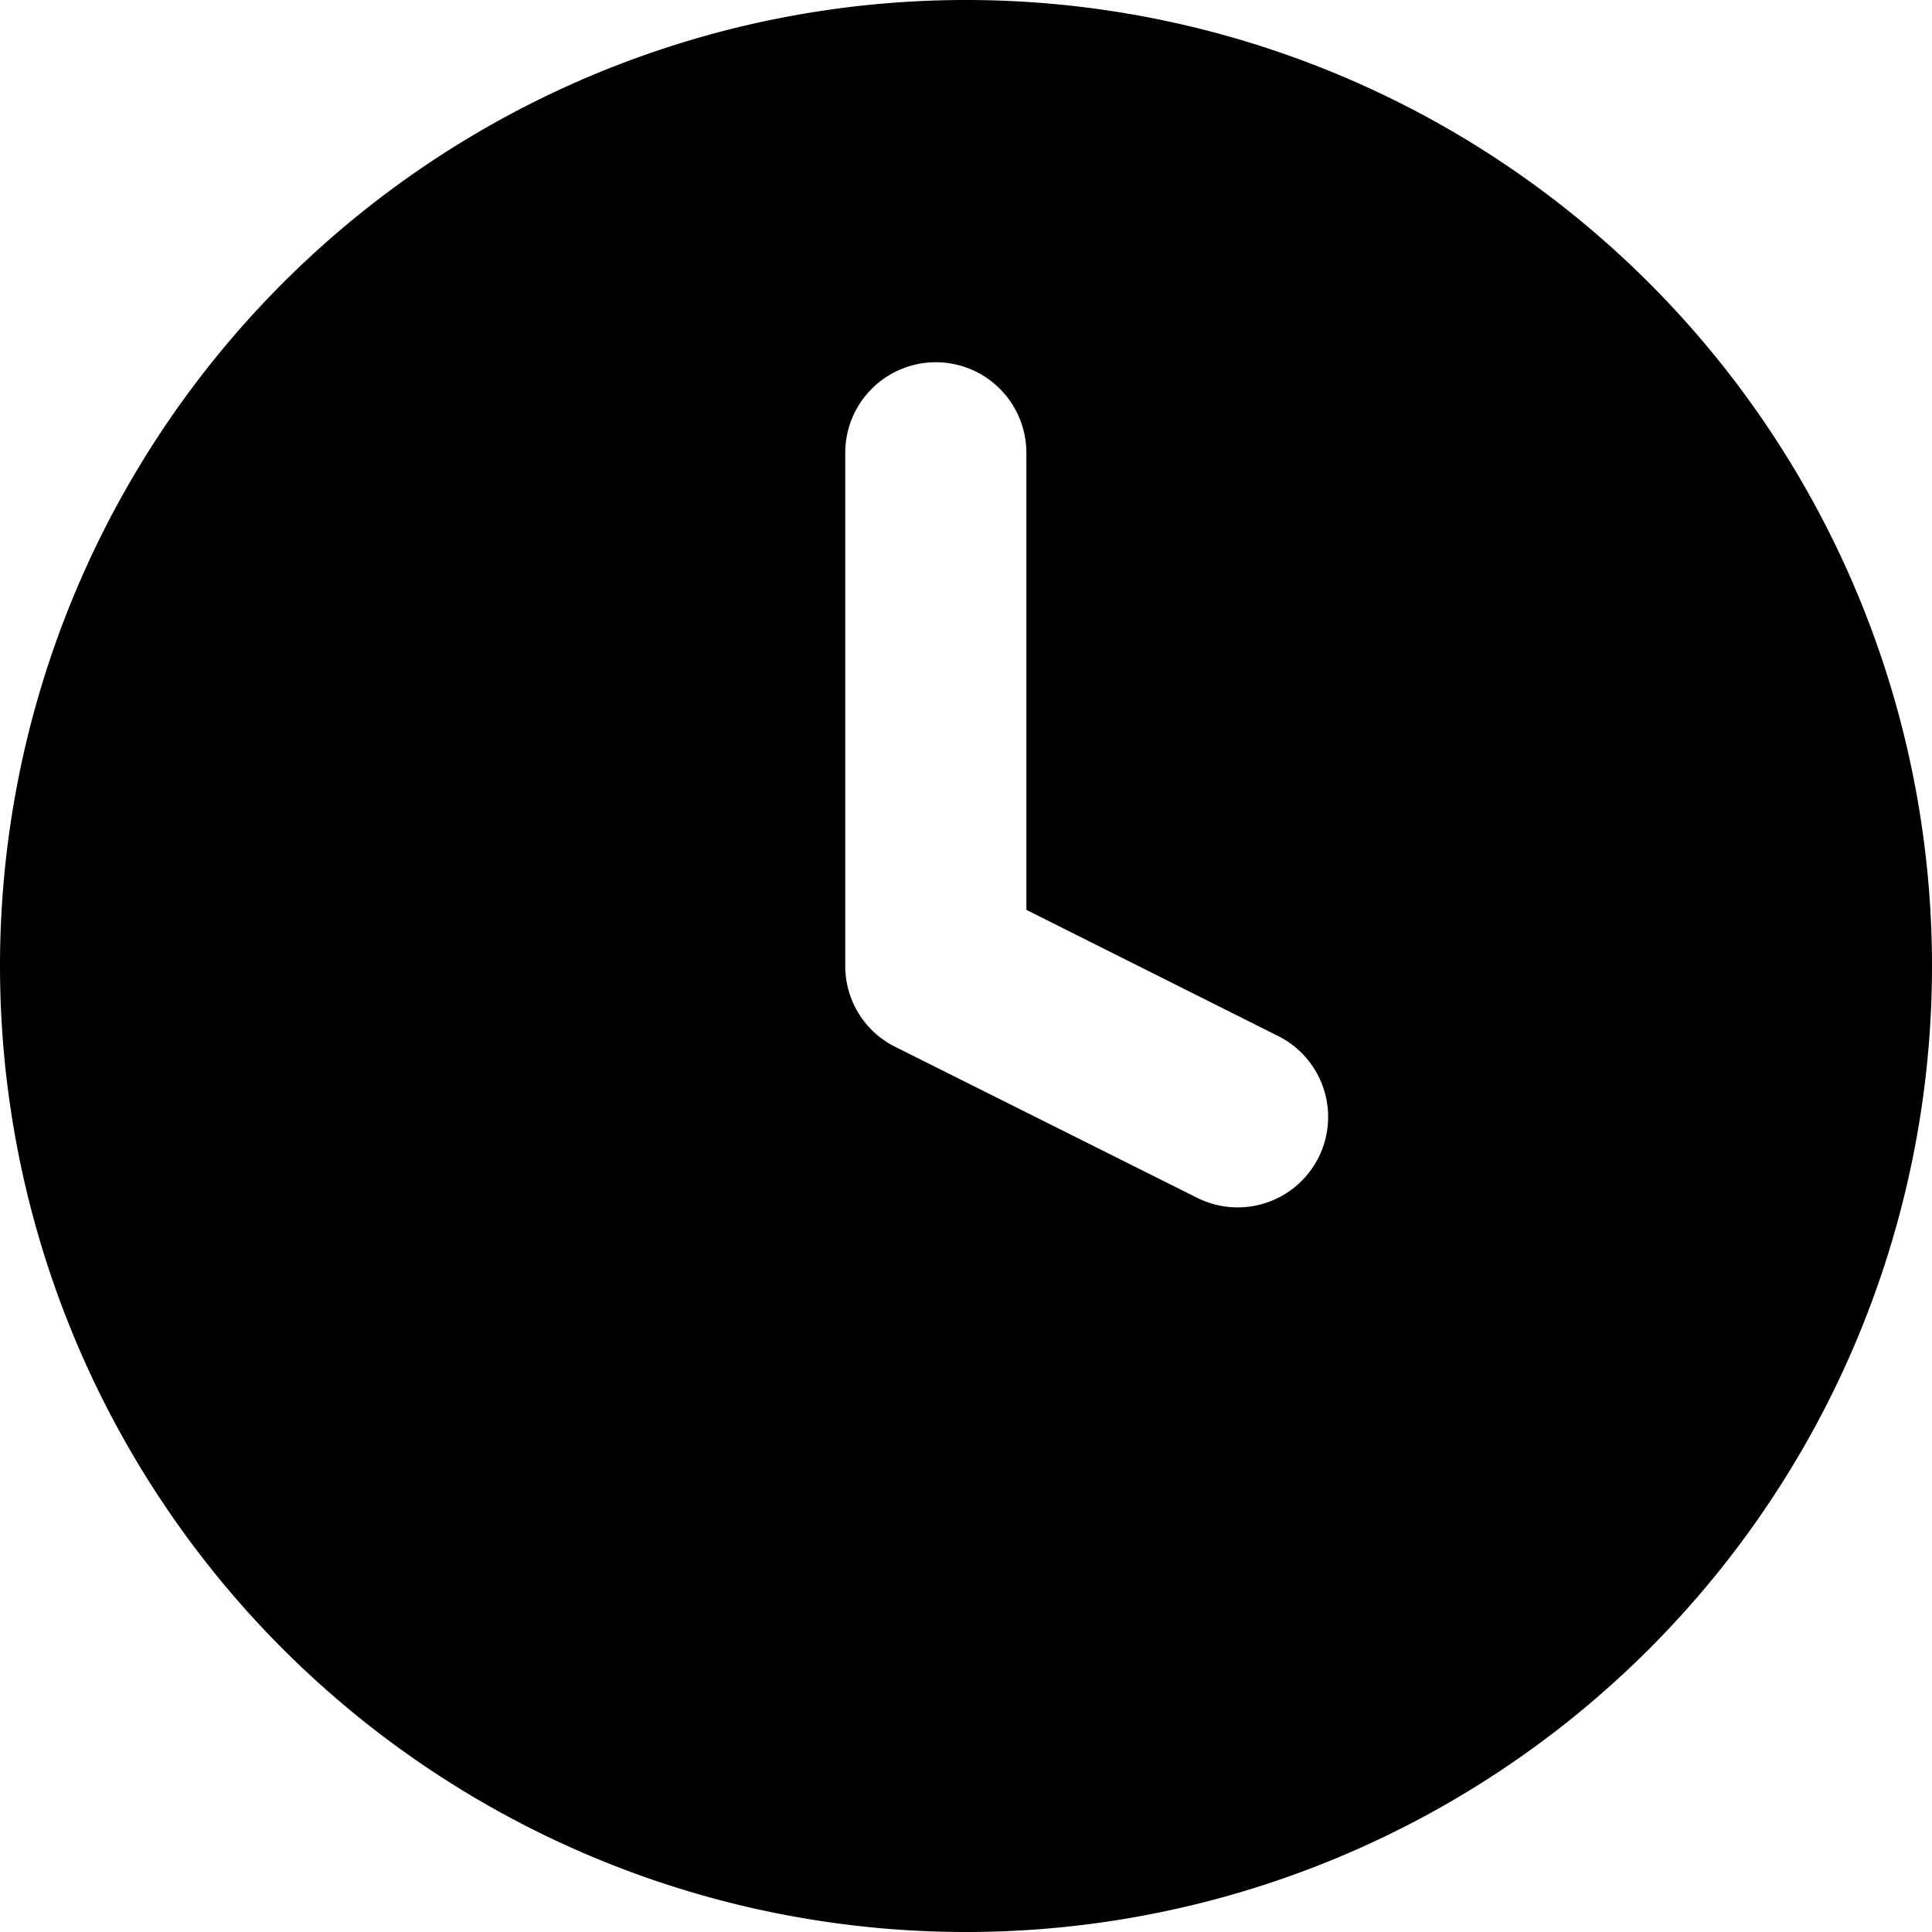 <svg xmlns="http://www.w3.org/2000/svg" width="16" height="16" fill="currentColor" viewBox="0 0 16 16">
  <path fill-rule="evenodd" d="M0 8a8 8 0 1 1 16 0A8 8 0 0 1 0 8m8.5-4.25a.75.75 0 0 0-1.5 0V8c0 .284.16.544.415.67l2.5 1.25a.749.749 0 1 0 .67-1.34L8.5 7.535z"/>
</svg>
